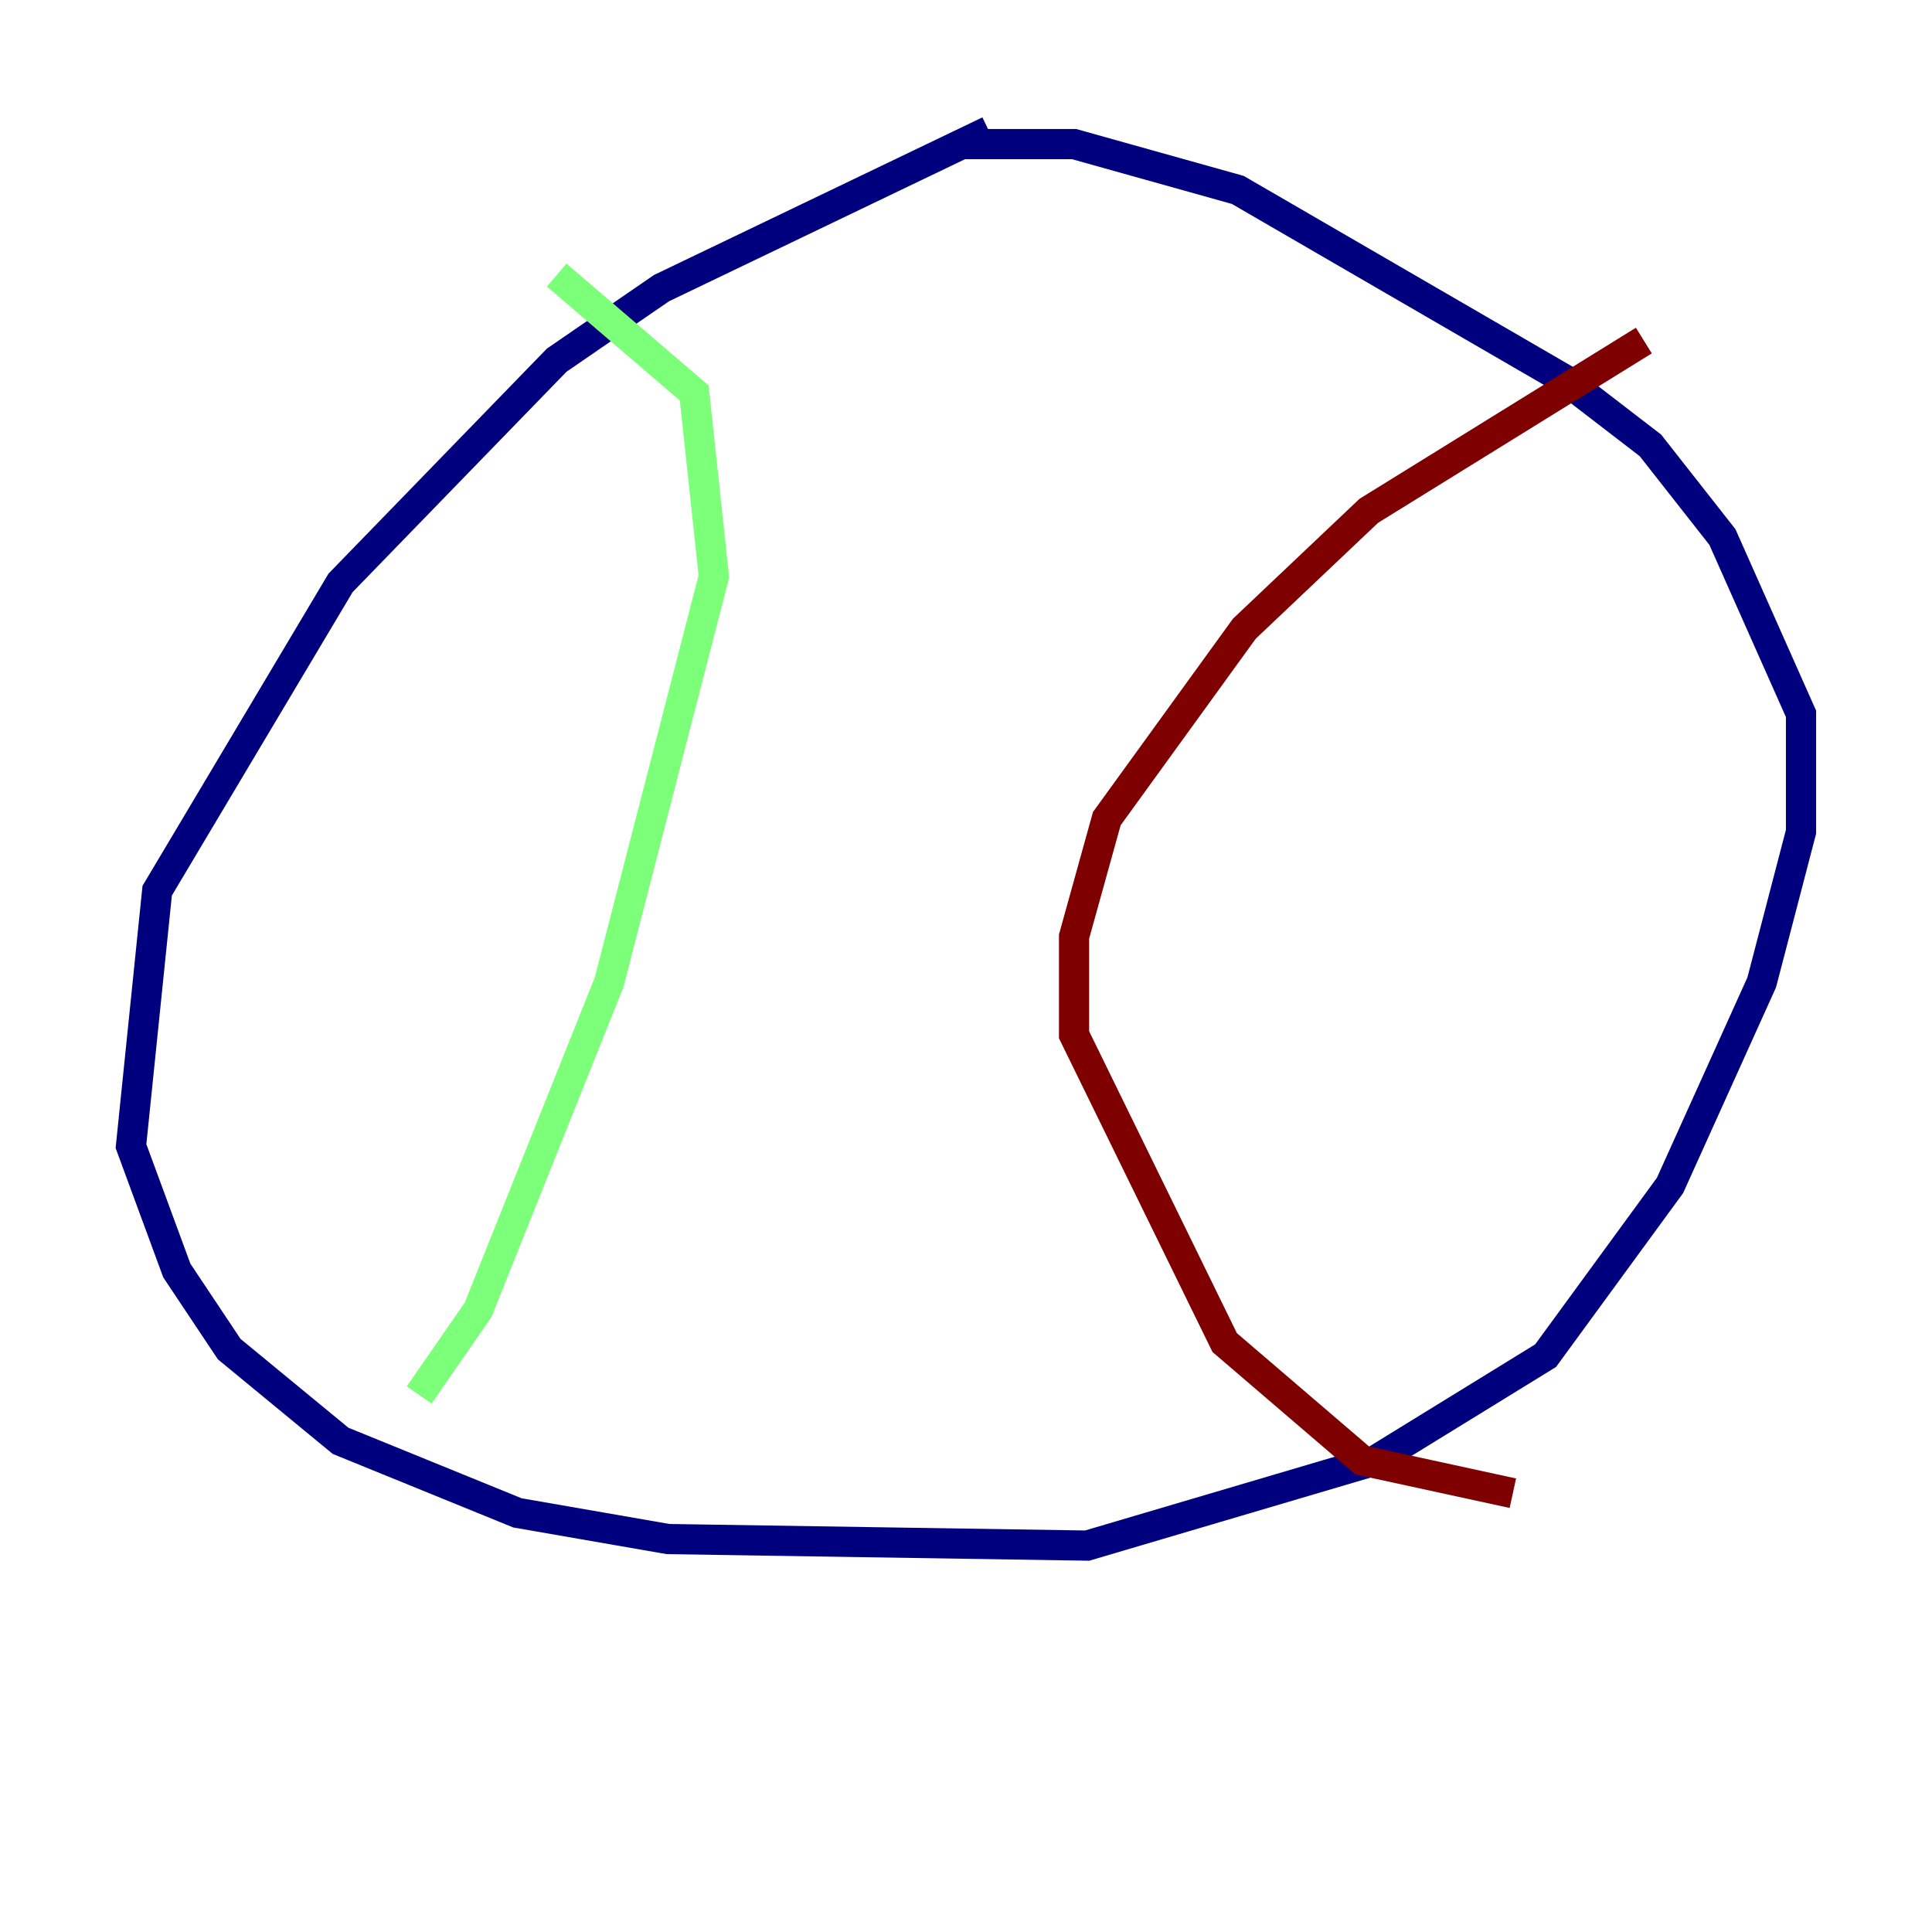 <?xml version="1.0" encoding="utf-8" ?>
<svg baseProfile="tiny" height="128" version="1.2" viewBox="0,0,128,128" width="128" xmlns="http://www.w3.org/2000/svg" xmlns:ev="http://www.w3.org/2001/xml-events" xmlns:xlink="http://www.w3.org/1999/xlink"><defs /><polyline fill="none" points="65.519,8.678 43.824,19.091 36.881,23.864 22.563,38.617 10.414,59.01 8.678,75.932 11.715,84.176 15.186,89.383 22.563,95.458 34.278,100.231 44.258,101.966 72.027,102.4 91.119,96.759 102.4,89.817 110.644,78.536 116.719,65.085 119.322,55.105 119.322,47.295 114.115,35.58 109.342,29.505 103.702,25.166 82.007,12.583 71.159,9.546 63.783,9.546" stroke="#00007f" stroke-width="2" /><polyline fill="none" points="36.881,18.224 45.993,26.034 47.295,38.183 40.352,65.085 31.675,86.78 27.77,92.42" stroke="#7cff79" stroke-width="2" /><polyline fill="none" points="108.909,22.563 90.685,33.844 82.441,41.654 73.329,54.237 71.159,62.047 71.159,68.556 81.139,88.949 90.251,96.759 100.231,98.929" stroke="#7f0000" stroke-width="2" /></svg>